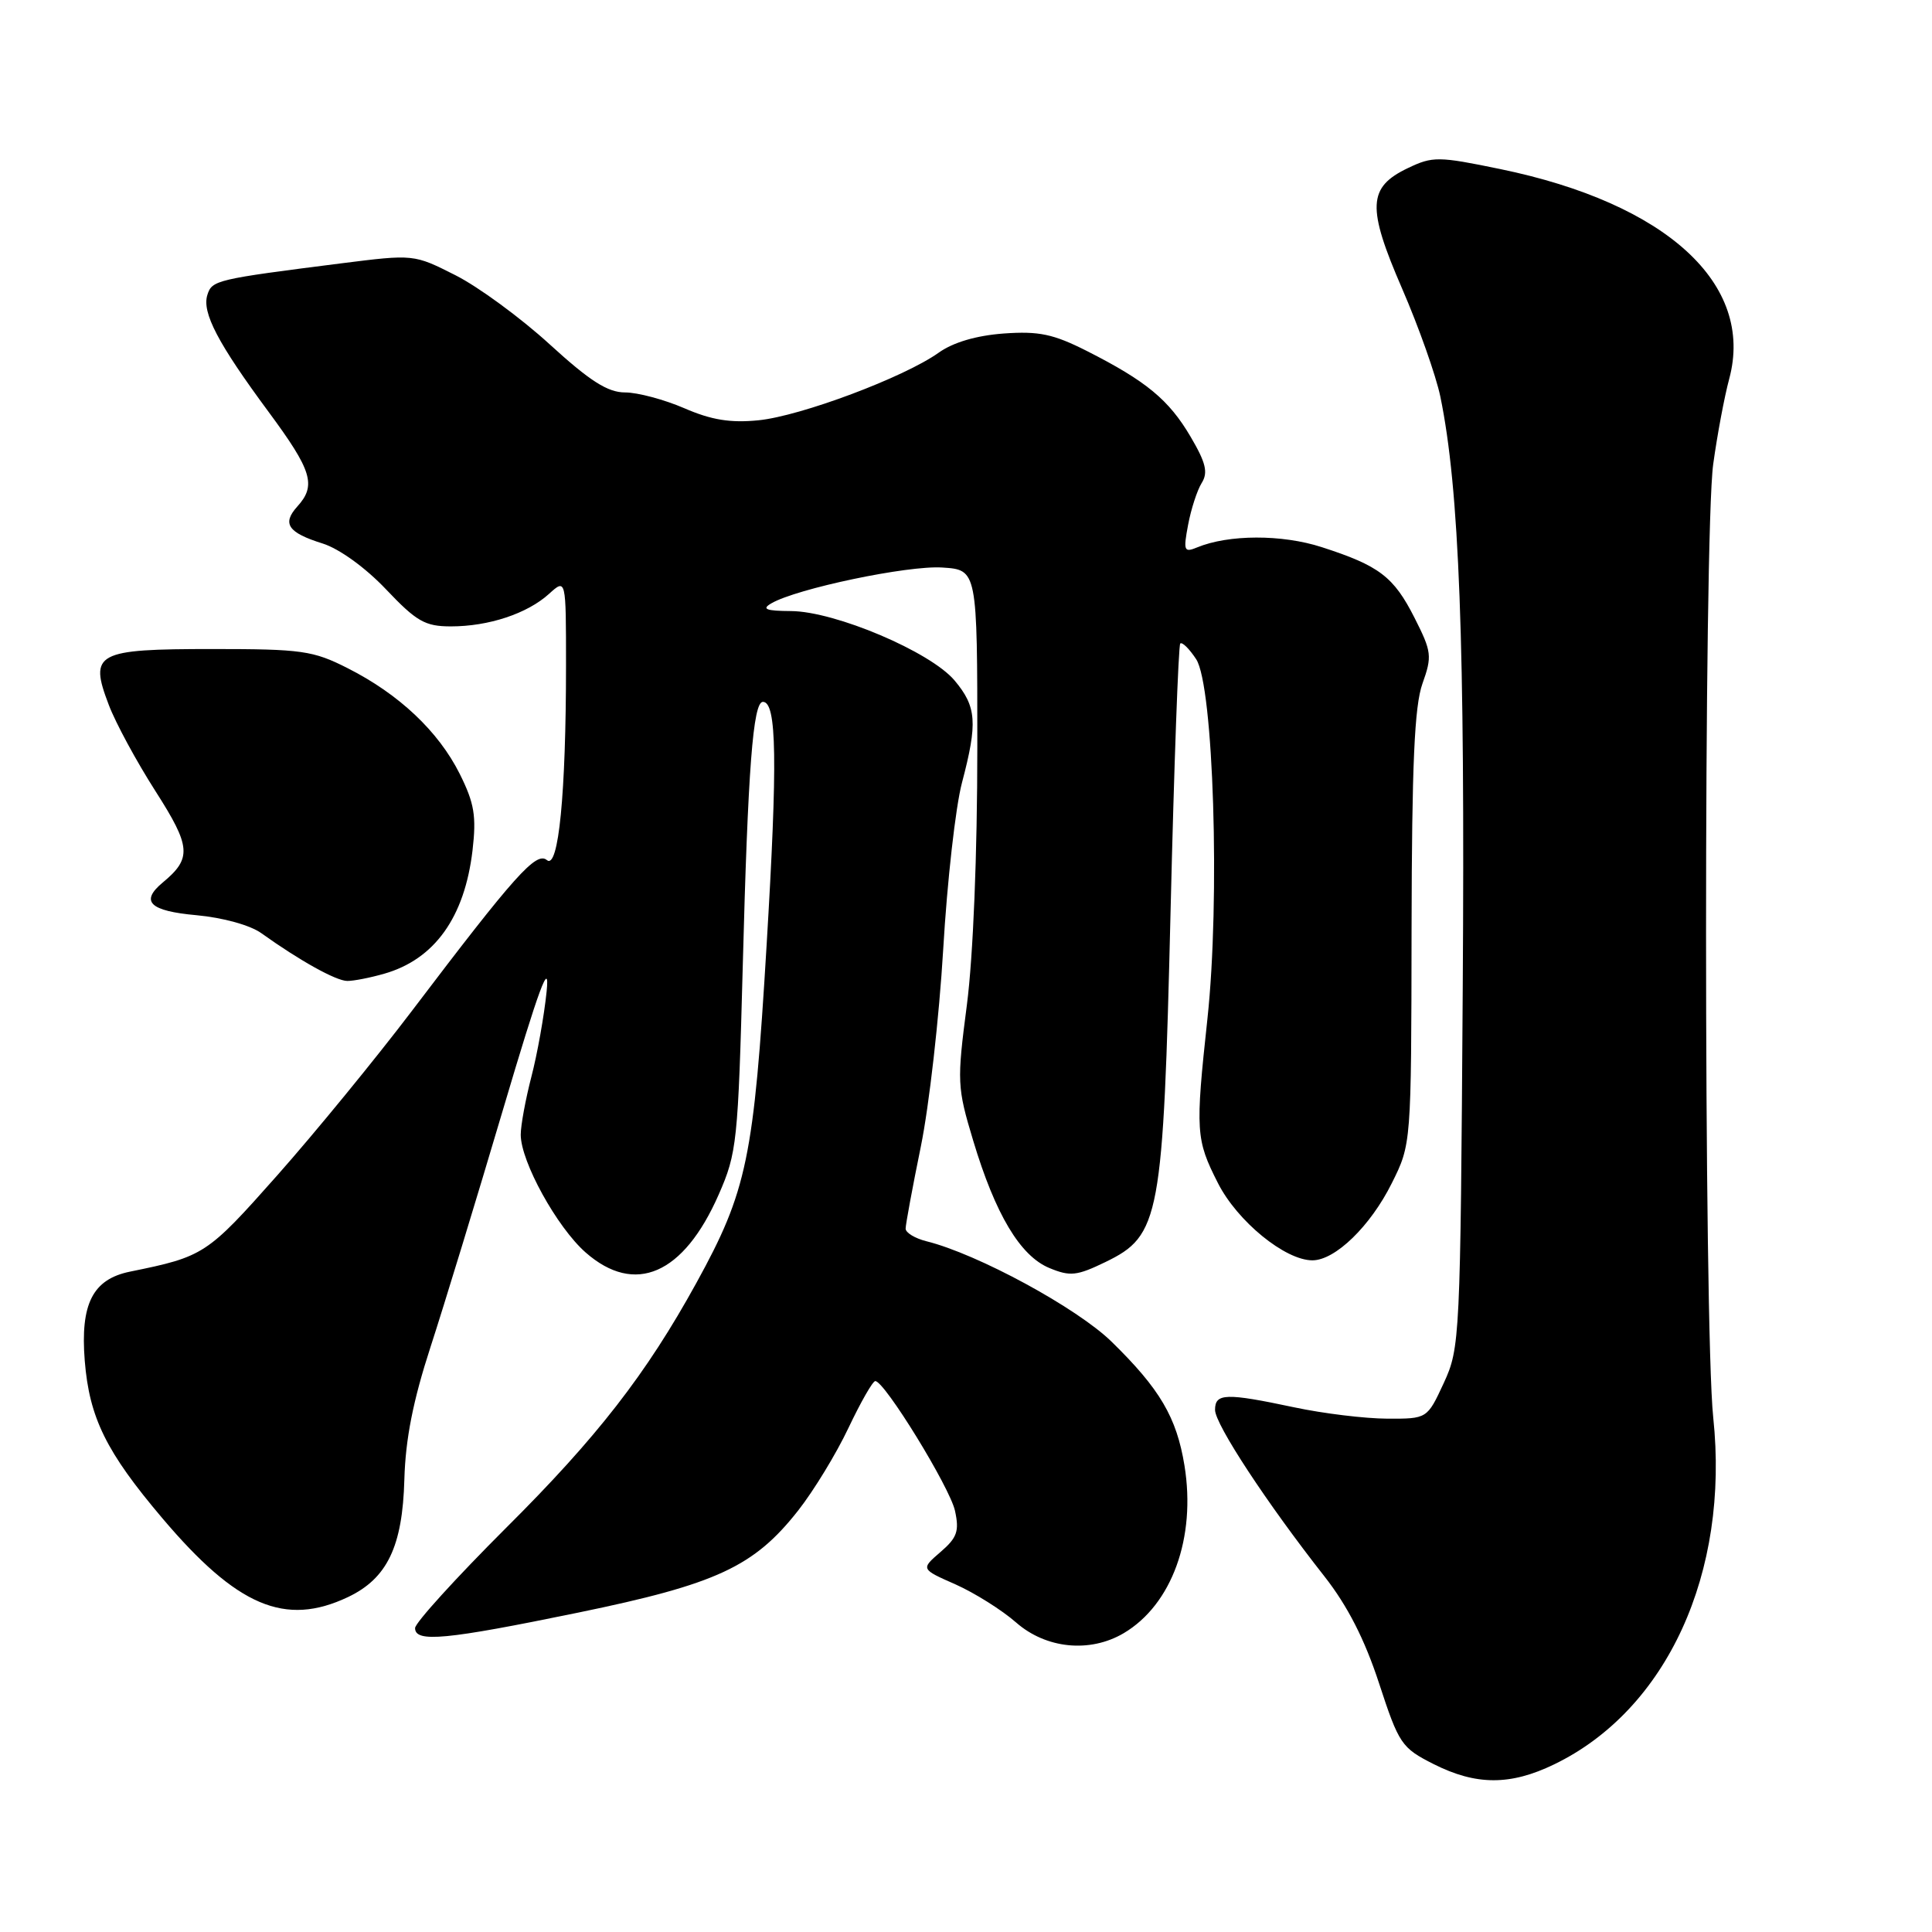 <?xml version="1.0" encoding="UTF-8" standalone="no"?>
<!DOCTYPE svg PUBLIC "-//W3C//DTD SVG 1.1//EN" "http://www.w3.org/Graphics/SVG/1.1/DTD/svg11.dtd" >
<svg xmlns="http://www.w3.org/2000/svg" xmlns:xlink="http://www.w3.org/1999/xlink" version="1.1" viewBox="0 0 256 256">
 <g >
 <path fill="currentColor"
d=" M 205.93 233.79 C 220.87 226.57 229.19 208.43 227.01 187.80 C 225.75 175.77 225.74 70.66 227.01 61.50 C 227.54 57.65 228.49 52.57 229.13 50.20 C 232.51 37.64 220.84 26.95 198.78 22.40 C 190.59 20.71 189.84 20.70 186.56 22.27 C 181.23 24.81 181.10 27.44 185.79 38.25 C 188.00 43.34 190.27 49.77 190.85 52.54 C 193.37 64.73 194.13 85.00 193.82 131.00 C 193.51 177.44 193.45 178.61 191.31 183.25 C 189.11 188.00 189.11 188.00 183.81 187.98 C 180.89 187.97 175.35 187.30 171.50 186.48 C 162.40 184.55 161.00 184.60 161.00 186.82 C 161.00 188.72 167.88 199.20 175.51 208.90 C 178.56 212.79 180.83 217.23 182.73 223.04 C 185.37 231.11 185.71 231.60 189.96 233.75 C 195.59 236.59 200.13 236.60 205.93 233.79 Z  M 148.89 216.41 C 155.28 212.63 158.50 203.75 156.95 194.20 C 155.91 187.81 153.70 184.05 147.31 177.80 C 142.74 173.32 129.53 166.15 122.75 164.47 C 121.24 164.09 120.00 163.34 120.00 162.80 C 120.00 162.26 120.90 157.37 122.01 151.95 C 123.12 146.52 124.45 134.75 124.98 125.79 C 125.50 116.83 126.62 106.89 127.47 103.70 C 129.56 95.77 129.41 93.64 126.48 90.16 C 123.29 86.37 110.67 81.01 104.82 80.97 C 101.48 80.95 100.89 80.71 102.20 79.95 C 105.55 77.99 120.29 74.90 124.85 75.20 C 129.50 75.50 129.50 75.50 129.50 99.00 C 129.50 113.22 128.95 126.70 128.12 133.13 C 126.79 143.35 126.82 144.05 128.95 151.13 C 131.89 160.91 135.18 166.42 139.05 168.02 C 141.80 169.16 142.69 169.06 146.47 167.23 C 153.72 163.71 154.12 161.52 155.11 120.61 C 155.57 101.42 156.15 85.52 156.39 85.27 C 156.64 85.03 157.59 85.96 158.50 87.35 C 160.80 90.87 161.69 119.22 159.99 135.00 C 158.38 149.91 158.45 150.99 161.38 156.76 C 163.94 161.82 170.28 167.00 173.90 167.00 C 176.92 167.00 181.59 162.47 184.42 156.78 C 187.00 151.61 187.00 151.61 187.04 123.05 C 187.08 101.28 187.42 93.57 188.48 90.59 C 189.78 86.95 189.71 86.36 187.43 81.86 C 184.67 76.41 182.76 74.96 175.14 72.50 C 169.86 70.79 162.79 70.81 158.61 72.54 C 156.89 73.25 156.78 72.99 157.43 69.54 C 157.82 67.46 158.63 64.96 159.23 64.00 C 160.10 62.61 159.79 61.32 157.76 57.87 C 154.89 52.98 151.89 50.50 144.02 46.51 C 139.57 44.26 137.67 43.86 133.01 44.19 C 129.37 44.46 126.30 45.36 124.37 46.74 C 119.79 50.00 106.11 55.13 100.50 55.69 C 96.79 56.06 94.26 55.65 90.67 54.09 C 88.01 52.94 84.48 52.00 82.83 52.00 C 80.53 52.00 78.17 50.50 72.84 45.63 C 69.00 42.12 63.38 38.00 60.35 36.47 C 54.83 33.68 54.83 33.68 45.17 34.90 C 28.63 37.00 28.09 37.13 27.48 39.07 C 26.73 41.41 28.87 45.49 35.60 54.59 C 41.35 62.37 41.94 64.31 39.40 67.11 C 37.34 69.39 38.15 70.58 42.76 72.02 C 44.95 72.71 48.43 75.22 51.15 78.09 C 55.19 82.35 56.32 83.00 59.75 83.00 C 64.75 83.00 69.86 81.31 72.75 78.69 C 75.00 76.65 75.00 76.65 75.00 88.17 C 75.00 105.13 74.01 115.25 72.47 113.97 C 71.05 112.79 68.26 115.91 54.54 134.00 C 49.74 140.32 41.72 150.12 36.72 155.76 C 27.41 166.26 27.03 166.50 17.22 168.50 C 12.28 169.51 10.63 172.78 11.23 180.31 C 11.84 187.87 14.07 192.39 21.51 201.17 C 31.42 212.87 37.78 215.57 46.11 211.62 C 51.31 209.15 53.34 204.92 53.58 196.03 C 53.73 190.68 54.73 185.61 57.04 178.50 C 58.83 173.00 63.16 158.82 66.66 147.00 C 71.44 130.86 72.88 126.96 72.43 131.38 C 72.10 134.61 71.19 139.69 70.41 142.68 C 69.64 145.66 69.00 149.11 69.00 150.35 C 69.00 153.91 73.80 162.62 77.60 165.96 C 84.13 171.69 90.58 168.88 95.23 158.29 C 97.65 152.78 97.80 151.32 98.42 128.00 C 99.10 101.85 99.78 93.00 101.09 93.00 C 102.93 93.00 103.05 100.79 101.58 125.23 C 99.89 153.48 98.99 157.79 92.27 170.00 C 85.63 182.07 79.12 190.45 67.03 202.48 C 60.42 209.08 55.00 215.04 55.00 215.73 C 55.00 217.68 59.06 217.29 76.61 213.68 C 94.96 209.90 99.91 207.60 105.77 200.14 C 107.82 197.53 110.82 192.61 112.43 189.20 C 114.05 185.79 115.64 183.00 115.98 183.00 C 117.21 183.00 125.85 197.06 126.54 200.18 C 127.13 202.88 126.83 203.75 124.62 205.65 C 122.00 207.91 122.00 207.91 126.61 209.94 C 129.14 211.07 132.76 213.34 134.64 214.99 C 138.61 218.47 144.41 219.05 148.89 216.41 Z  M 50.92 129.02 C 57.59 127.11 61.56 121.55 62.61 112.70 C 63.14 108.13 62.86 106.44 60.91 102.53 C 58.10 96.92 52.88 91.98 46.07 88.54 C 41.48 86.21 39.99 86.00 28.16 86.00 C 12.71 86.00 11.78 86.50 14.41 93.39 C 15.32 95.80 18.11 100.94 20.60 104.83 C 25.32 112.21 25.44 113.73 21.55 116.95 C 18.54 119.46 19.83 120.71 26.04 121.27 C 29.53 121.59 33.16 122.59 34.64 123.66 C 39.71 127.29 44.53 129.97 46.01 129.98 C 46.84 129.99 49.04 129.56 50.92 129.02 Z "/>
</g>
</svg>